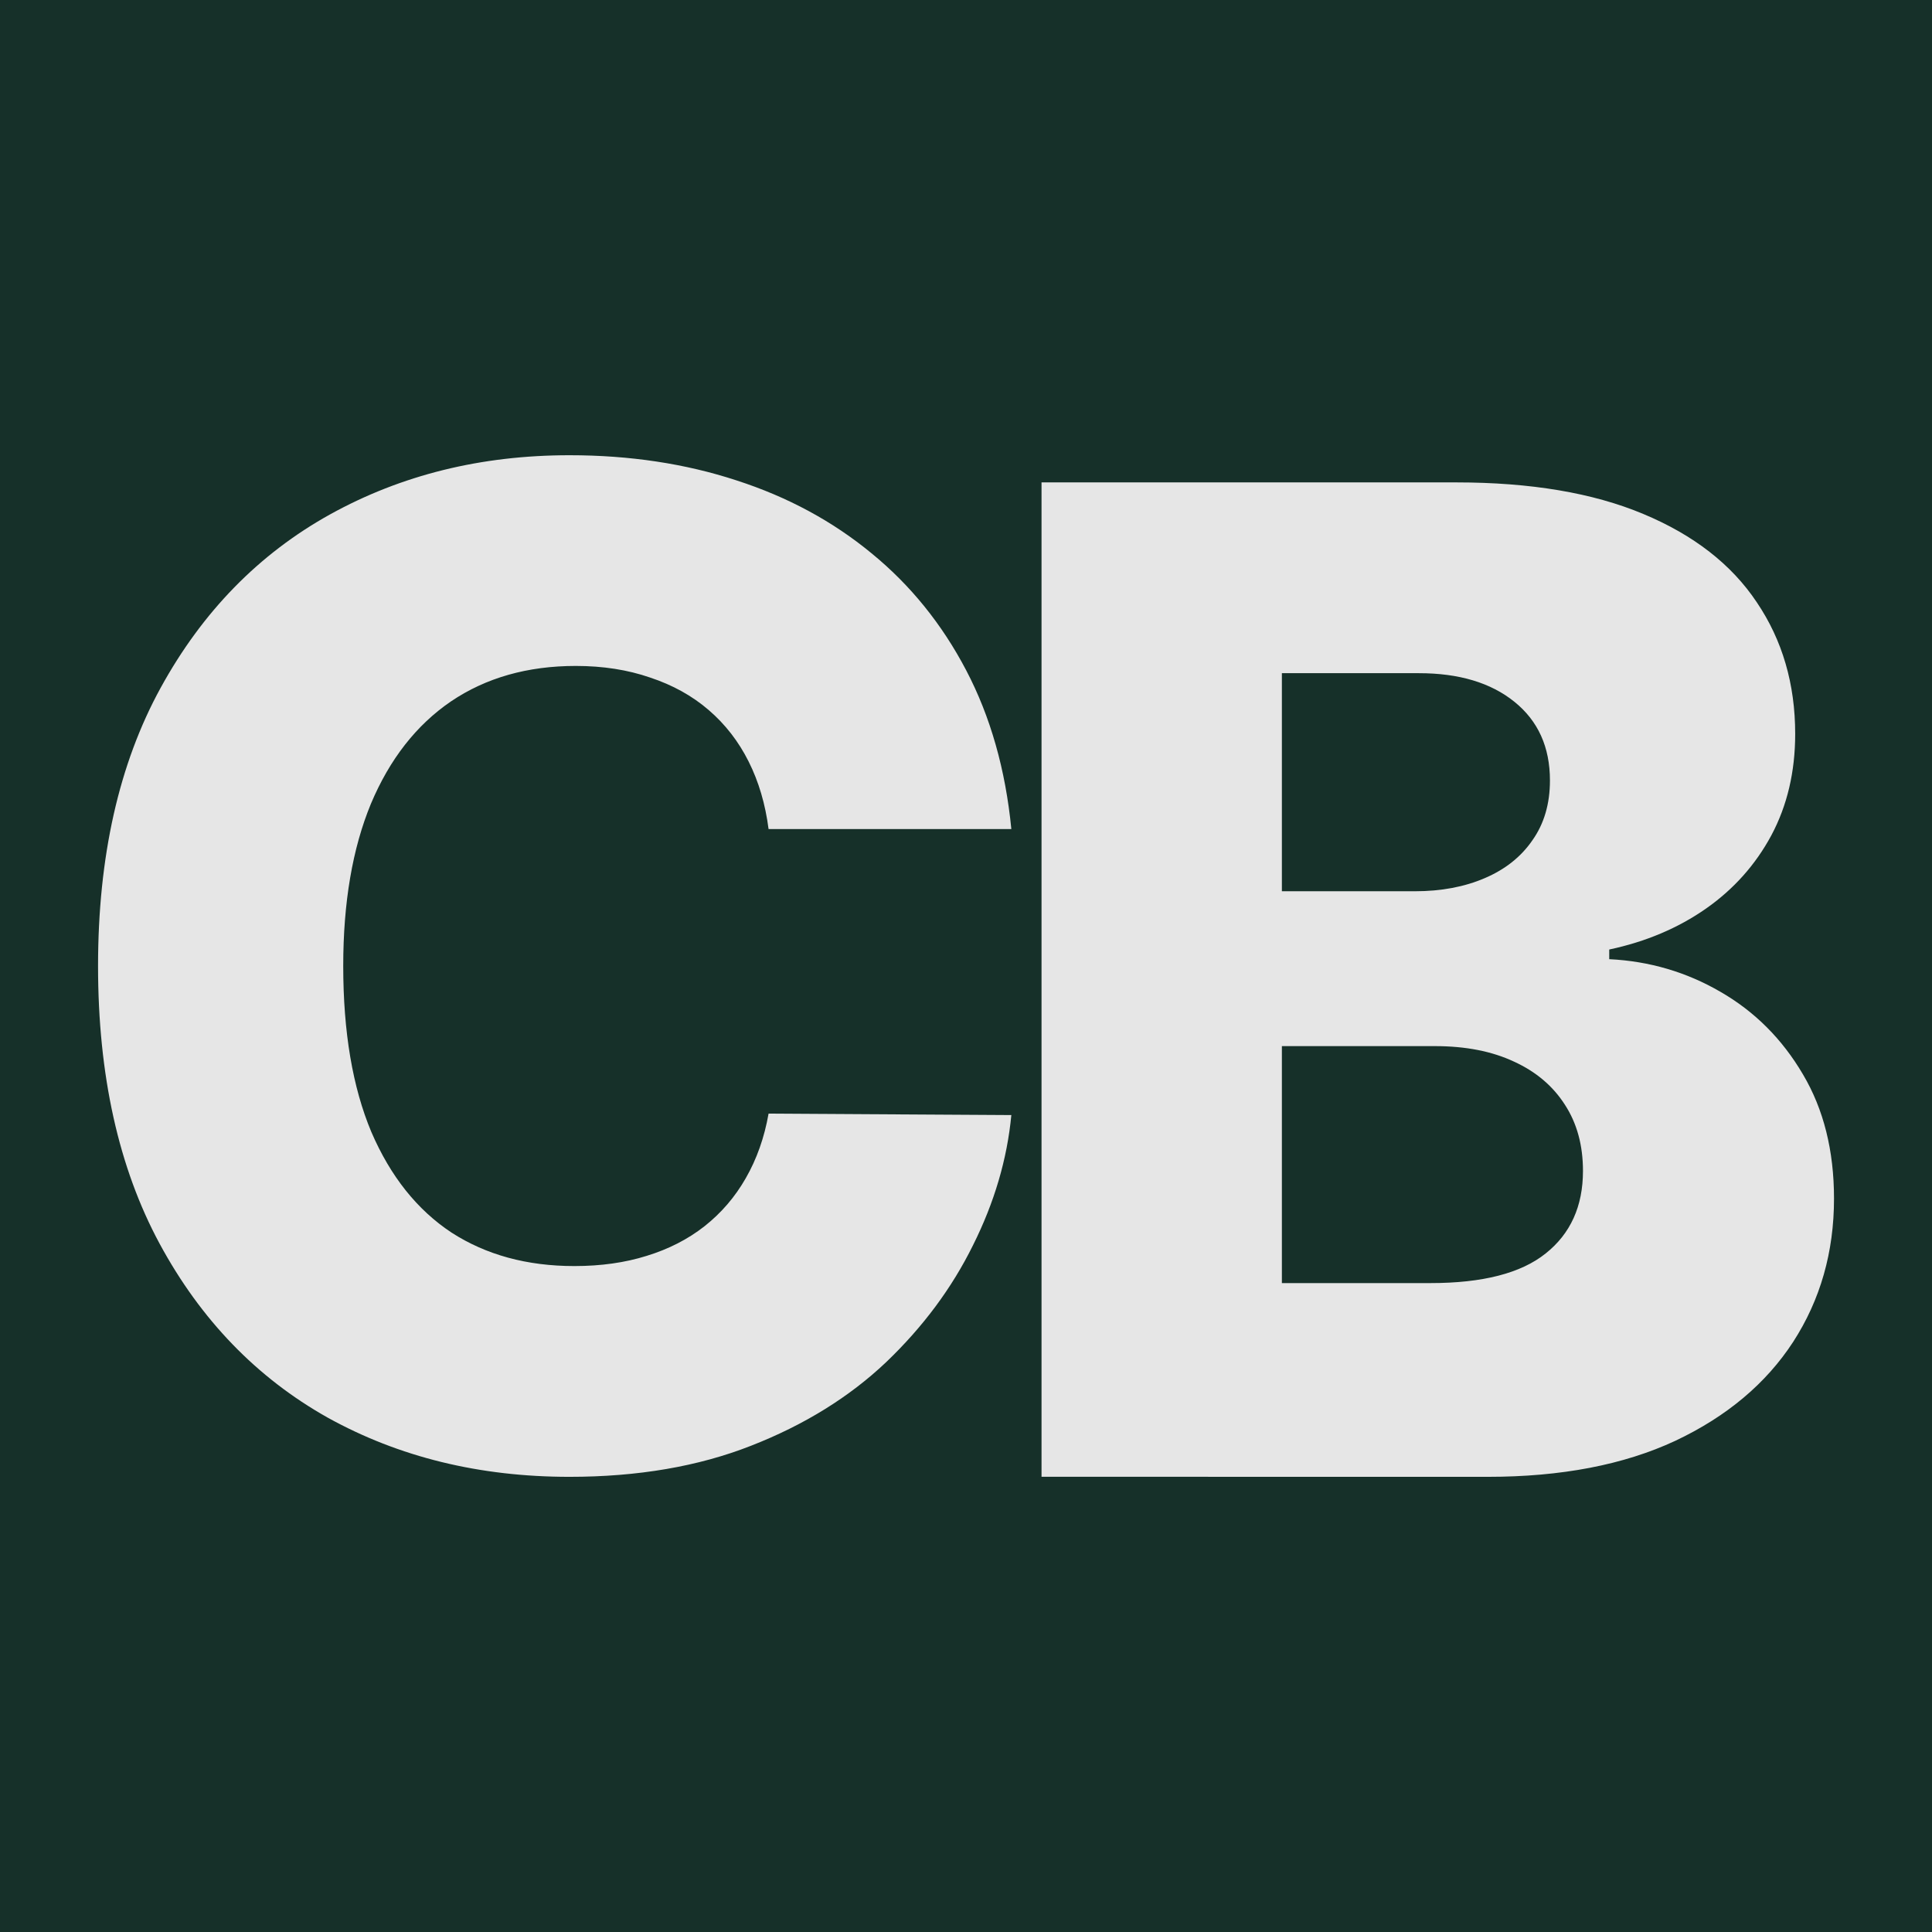 <svg width="32" height="32" xmlns="http://www.w3.org/2000/svg">
   <path d="M0 0h32v32H0z" fill="#163029" />
   <path fill="#e6e6e6" d="M16.751 13.732H12.73q-.08-.62-.33-1.118-.25-.499-.66-.852-.41-.354-.973-.54-.555-.192-1.23-.192-1.198 0-2.067.587-.86.587-1.327 1.697-.458 1.11-.458 2.686 0 1.64.466 2.75.475 1.102 1.327 1.665.86.555 2.035.555.66 0 1.198-.169.547-.168.957-.49.418-.33.684-.796.273-.475.378-1.07l4.021.024q-.104 1.094-.635 2.156-.523 1.061-1.44 1.938-.917.868-2.236 1.383-1.31.515-3.008.515-2.235 0-4.005-.981-1.761-.99-2.783-2.88-1.02-1.89-1.02-4.6 0-2.718 1.037-4.608 1.037-1.89 2.806-2.872 1.77-.98 3.965-.98 1.496 0 2.767.417 1.27.41 2.236 1.207.965.788 1.568 1.938.603 1.15.748 2.63zM17.251 24.46V7.99h6.869q1.85 0 3.096.522 1.255.523 1.882 1.464.636.941.636 2.18 0 .94-.395 1.68-.394.732-1.085 1.215-.692.483-1.6.676v.16q.996.049 1.841.54.852.49 1.367 1.367.515.868.515 2.058 0 1.327-.676 2.373-.675 1.037-1.954 1.64-1.279.596-3.104.596zm3.981-3.208h2.462q1.294 0 1.906-.49.619-.491.619-1.368 0-.635-.298-1.094-.297-.466-.844-.716-.547-.257-1.311-.257h-2.534zm0-6.49h2.204q.652 0 1.158-.218.507-.217.788-.627.29-.41.29-.99 0-.828-.587-1.302-.587-.475-1.585-.475h-2.268z" />
</svg>